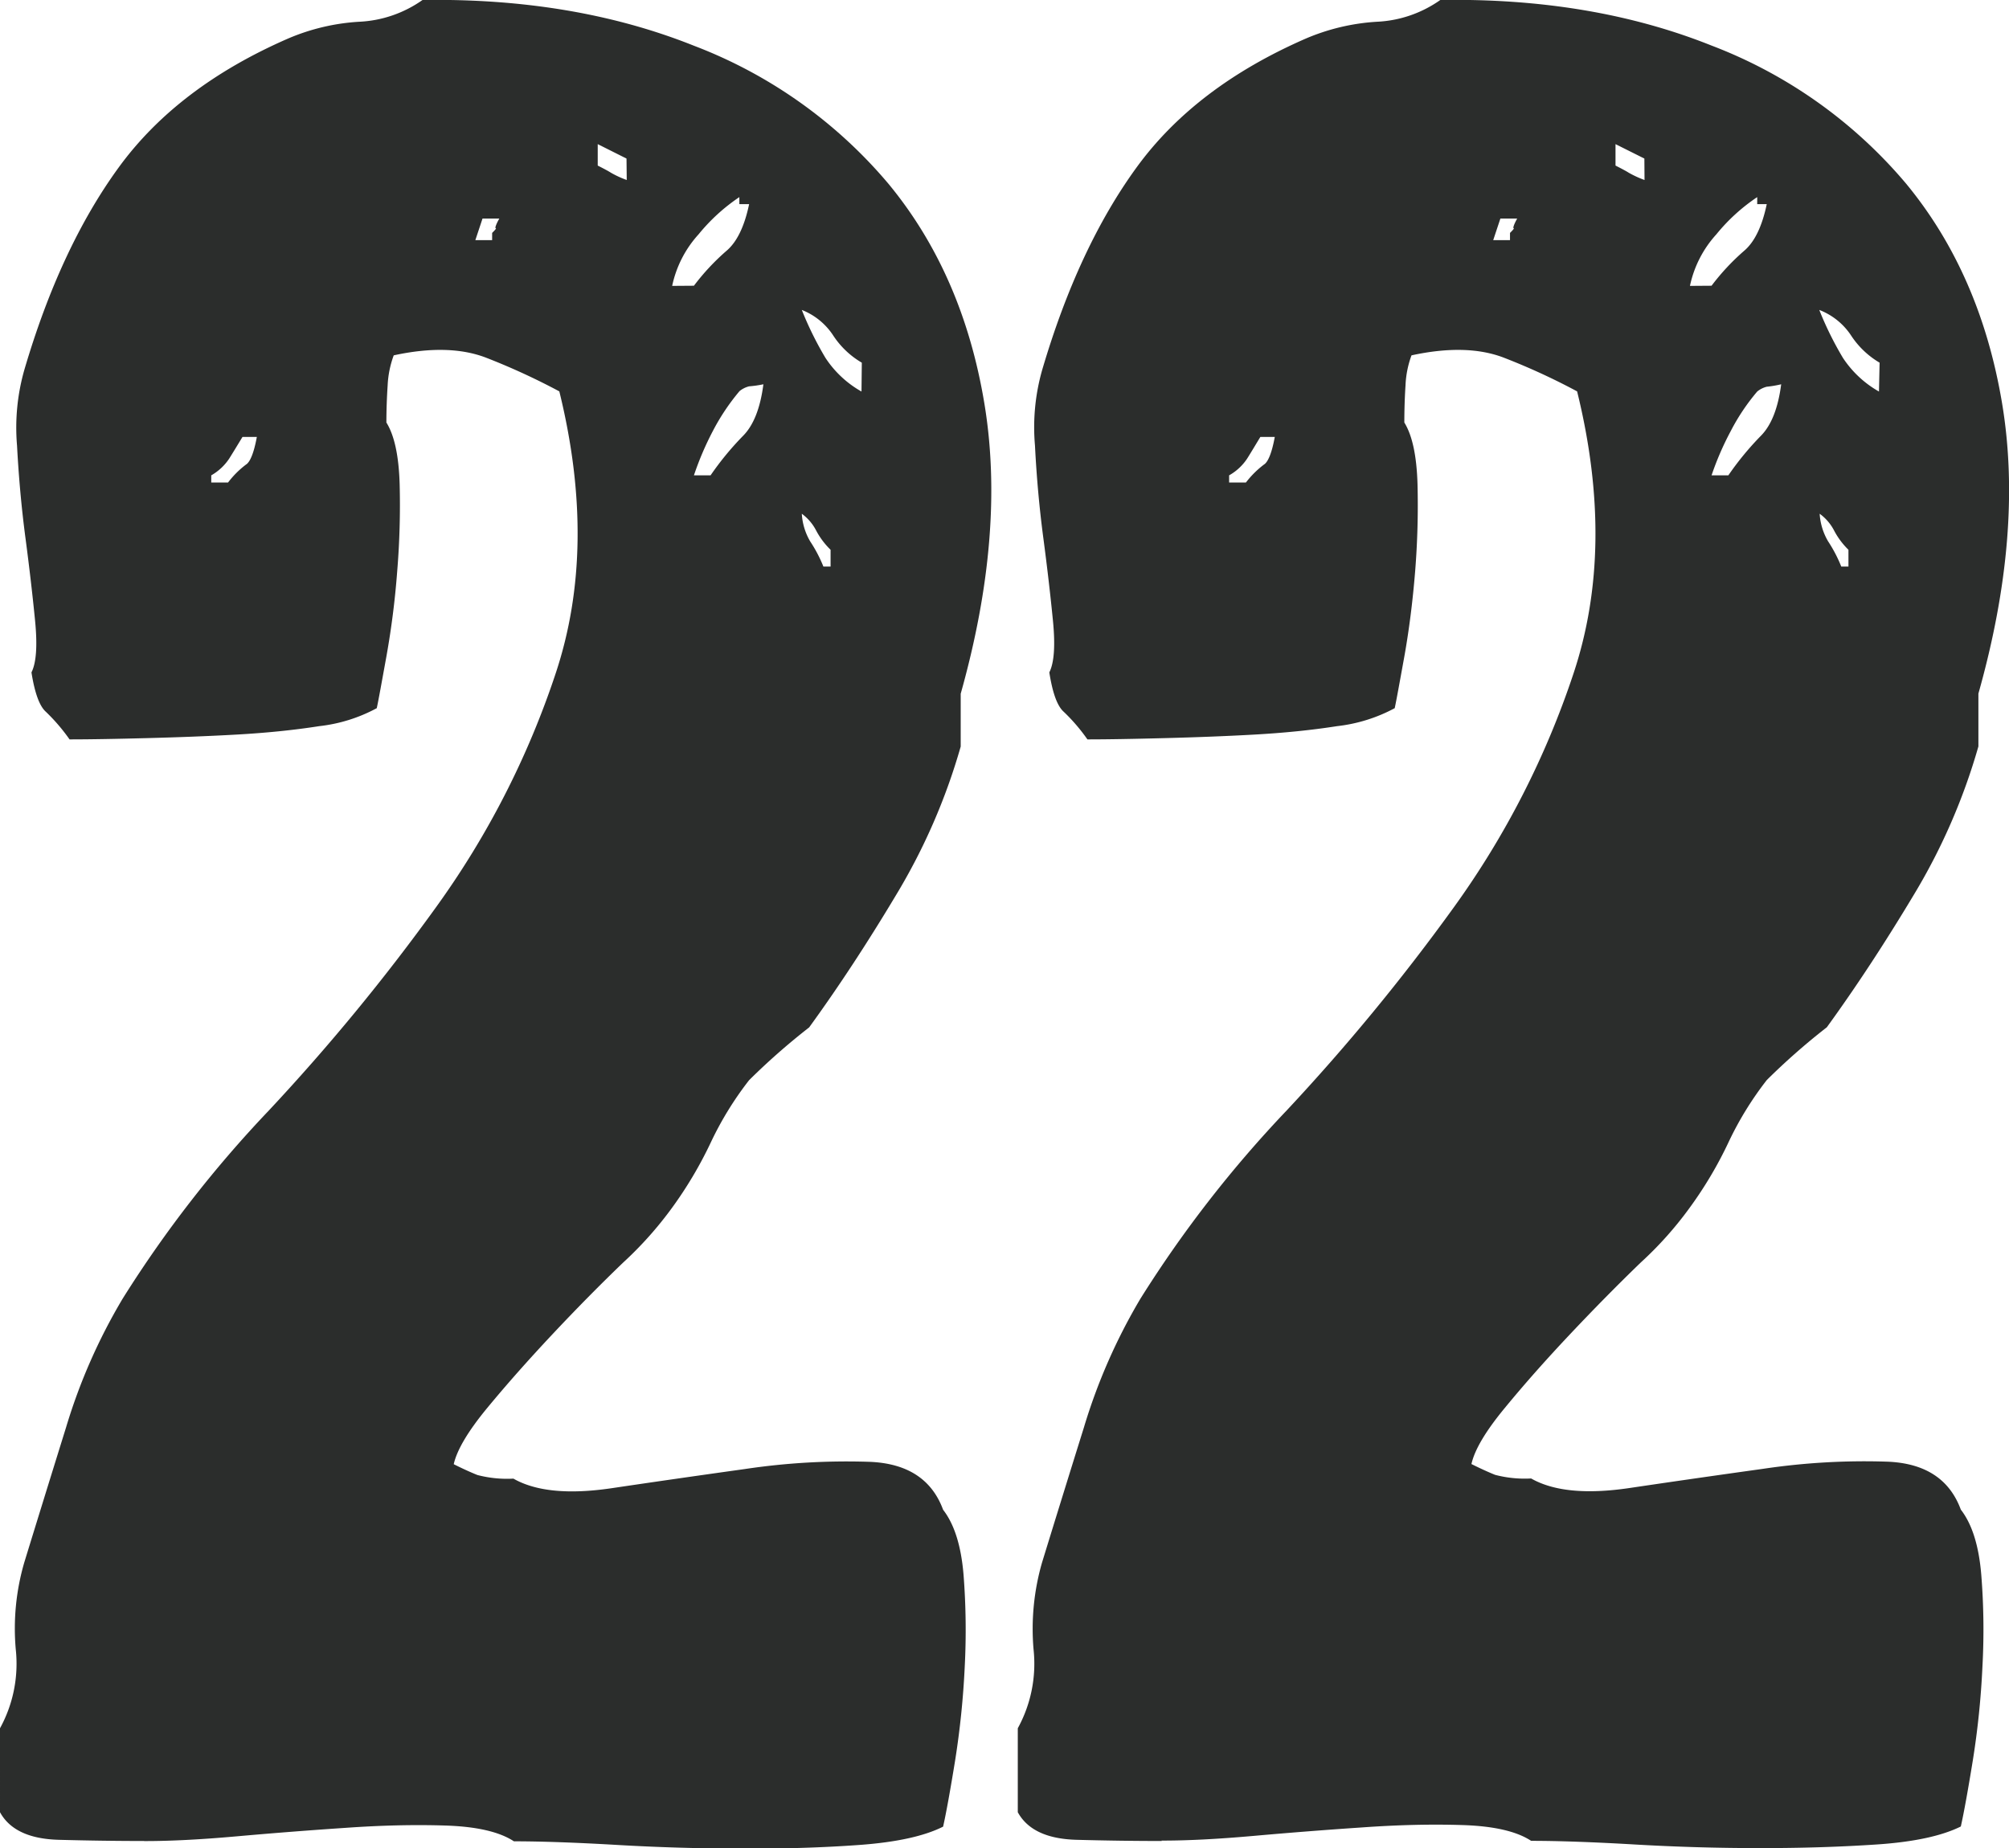 <svg xmlns="http://www.w3.org/2000/svg" viewBox="0 0 254.77 234.42"><defs><style>.cls-1{fill:#2b2d2c;}</style></defs><title>5f56b86a-8e6e-49bd-8a7b-a5aa0fa484012skateboard1</title><g id="Layer_2" data-name="Layer 2"><g id="Layer_1-2" data-name="Layer 1"><g id="_5f56b86a-8e6e-49bd-8a7b-a5aa0fa48401" data-name="5f56b86a-8e6e-49bd-8a7b-a5aa0fa48401"><g id="d3fe9931-c20a-465c-95cb-6aa62e6dc523"><path class="cls-1" d="M18.27,233.5c-3.45,0-7.06-.05-10.81-.15s-6.24-1.27-7.46-3.5V219.2a17,17,0,0,0,2-10,29.91,29.91,0,0,1,1.07-11q2.43-7.91,5.32-17.2a72.65,72.65,0,0,1,7.16-16.28,150.58,150.58,0,0,1,18.57-23.9,261.35,261.35,0,0,0,21.15-25.72A109.38,109.38,0,0,0,70.47,85.4q5.32-16,.46-35.76a84.89,84.89,0,0,0-9.28-4.27q-4.73-1.82-11.72-.3a12.66,12.66,0,0,0-.77,3.8C49.06,50.4,49,52,49,53.59q1.52,2.44,1.68,7.77a102.66,102.66,0,0,1-.31,11.11A106.6,106.6,0,0,1,49,83.27c-.61,3.35-1,5.54-1.22,6.55a20,20,0,0,1-7.3,2.28c-3.25.51-6.75.86-10.5,1.07s-7.57.35-11.42.45-7.1.16-9.74.16a23.85,23.85,0,0,0-3-3.5q-1.21-1.07-1.83-5,.92-1.81.46-6.54c-.31-3.15-.71-6.65-1.22-10.5s-.86-7.77-1.07-11.73a26.73,26.73,0,0,1,.92-9.58q4.56-15.53,12-25.73T36.53,4.89a26.88,26.88,0,0,1,9-2.13A15.13,15.13,0,0,0,53.58,0Q72.77-.29,88,5.8a60.34,60.34,0,0,1,24.66,17.5q9.44,11.42,12.17,27.86t-3,36.83v6.7a77.57,77.57,0,0,1-8.22,18.87q-5.47,9.14-11,16.75A85,85,0,0,0,95,137a41.84,41.84,0,0,0-4.87,7.92,51.15,51.15,0,0,1-4.87,8.22,46.92,46.92,0,0,1-6.24,7q-4.43,4.26-9,9.13t-8.22,9.29q-3.64,4.41-4.26,7.15c1.21.61,2.23,1.06,3,1.37a14.9,14.9,0,0,0,4.57.46q4.26,2.43,12.48,1.21t16.89-2.43a87.27,87.27,0,0,1,15.83-.91q7.16.3,9.29,6.08,2.13,2.74,2.59,8.22a90.42,90.42,0,0,1,.15,11.72,108.38,108.38,0,0,1-1.22,11.88c-.61,3.75-1.11,6.54-1.52,8.37Q116,233.49,109,234t-14.91.46q-7.92,0-15.83-.46t-13.09-.46q-2.75-1.81-8.68-2t-12.78.3q-6.86.46-13.7,1.07t-11.72.6ZM28.92,61.2a11.66,11.66,0,0,1,2.28-2.28c.51-.31,1-1.47,1.37-3.5H30.75c-.61,1-1.17,1.93-1.68,2.74a6.73,6.73,0,0,1-2.28,2.13v.91ZM62.41,30.46v-.92q.62-.6.45-.6c-.1,0,0-.41.46-1.22H61.19l-.91,2.74Zm42.92,41.4V69.73a9.72,9.72,0,0,1-1.83-2.44,6.1,6.1,0,0,0-1.82-2.13,7.82,7.82,0,0,0,1.06,3.5,17.72,17.72,0,0,1,1.68,3.2ZM90.11,60.29a37.56,37.56,0,0,1,4.11-5q2-2,2.59-6.55A14.5,14.5,0,0,1,95,49a3.11,3.11,0,0,0-1.22.61,27.56,27.56,0,0,0-3.35,5A38.28,38.28,0,0,0,88,60.29ZM79.45,20.11,75.8,18.28V21c.81.41,1.37.71,1.68.91a12.41,12.41,0,0,0,2,.92ZM88,36.24a28.92,28.92,0,0,1,4.11-4.41q2-1.68,2.89-5.94H93.76V25a23.73,23.73,0,0,0-5.17,4.72,14,14,0,0,0-3.35,6.54ZM109.29,46a10.93,10.93,0,0,1-3.66-3.5,8.44,8.44,0,0,0-3.95-3.19,42.32,42.32,0,0,0,3,6.08,13.24,13.24,0,0,0,4.57,4.27ZM147.34,233.5c-3.45,0-7.06-.05-10.81-.15s-6.24-1.27-7.46-3.5V219.2a17,17,0,0,0,2-10,30.35,30.35,0,0,1,1.07-11q2.43-7.91,5.33-17.2a73.1,73.1,0,0,1,7.15-16.28,150.58,150.58,0,0,1,18.57-23.9,262.87,262.87,0,0,0,21.16-25.72A109.67,109.67,0,0,0,199.55,85.4q5.32-16,.45-35.76a83.2,83.2,0,0,0-9.28-4.27Q186,43.55,179,45.07a12.38,12.38,0,0,0-.76,3.8c-.1,1.53-.15,3.1-.15,4.72q1.51,2.44,1.67,7.77a105.2,105.2,0,0,1-.3,11.11q-.47,5.77-1.37,10.8c-.61,3.35-1,5.54-1.22,6.55a20.17,20.17,0,0,1-7.31,2.28c-3.25.51-6.75.86-10.5,1.07s-7.56.35-11.42.45-7.1.16-9.74.16a23.27,23.27,0,0,0-3-3.5q-1.22-1.07-1.83-5c.61-1.21.77-3.39.46-6.54s-.71-6.65-1.22-10.5-.86-7.77-1.06-11.73a26.53,26.53,0,0,1,.91-9.58q4.57-15.53,12-25.73T165.6,4.89a27,27,0,0,1,9-2.13A15.13,15.13,0,0,0,182.65,0q19.18-.31,34.4,5.78a60.34,60.34,0,0,1,24.66,17.5q9.43,11.42,12.18,27.86t-3,36.83v6.7a77.57,77.57,0,0,1-8.22,18.87q-5.48,9.14-11,16.75a85,85,0,0,0-7.61,6.69,41.84,41.84,0,0,0-4.87,7.92,50.42,50.42,0,0,1-4.87,8.22,45.8,45.8,0,0,1-6.24,7q-4.41,4.26-9,9.13t-8.22,9.29q-3.65,4.41-4.26,7.15c1.22.61,2.23,1.06,3,1.37a14.9,14.9,0,0,0,4.57.46q4.26,2.43,12.48,1.21t16.9-2.43a87.22,87.22,0,0,1,15.83-.91q7.15.3,9.28,6.08,2.13,2.74,2.59,8.22a87,87,0,0,1,.15,11.72,106,106,0,0,1-1.22,11.88c-.61,3.75-1.11,6.54-1.52,8.37q-3.65,1.81-10.65,2.28t-14.92.46q-7.92,0-15.83-.46t-13.09-.46q-2.75-1.81-8.68-2t-12.78.3q-6.85.46-13.7,1.07t-11.72.6ZM158,61.2a11.91,11.91,0,0,1,2.29-2.28c.51-.31,1-1.47,1.37-3.5h-1.83c-.61,1-1.16,1.93-1.67,2.74a6.67,6.67,0,0,1-2.29,2.13v.91Zm33.49-30.74v-.92c.41-.4.56-.6.46-.6s0-.41.45-1.22h-2.13l-.91,2.74Zm42.92,41.4V69.73a9.66,9.66,0,0,1-1.82-2.44,6.14,6.14,0,0,0-1.83-2.13,7.8,7.8,0,0,0,1.07,3.5,17.8,17.8,0,0,1,1.67,3.2ZM219.18,60.29a37.56,37.56,0,0,1,4.11-5q2-2,2.59-6.55a13.92,13.92,0,0,1-1.83.31,3.1,3.1,0,0,0-1.21.61,26.57,26.57,0,0,0-3.35,5,37.33,37.33,0,0,0-2.44,5.63ZM208.53,20.11l-3.66-1.83V21c.81.41,1.37.71,1.68.91a13.16,13.16,0,0,0,2,.92Zm8.52,16.13a28.92,28.92,0,0,1,4.11-4.41q2-1.68,2.89-5.94h-1.21V25a23.53,23.53,0,0,0-5.18,4.72,14,14,0,0,0-3.35,6.54ZM238.36,46a11,11,0,0,1-3.65-3.5,8.47,8.47,0,0,0-4-3.19,42.32,42.32,0,0,0,3,6.08,13.33,13.33,0,0,0,4.57,4.27Z"/></g></g></g></g></svg>